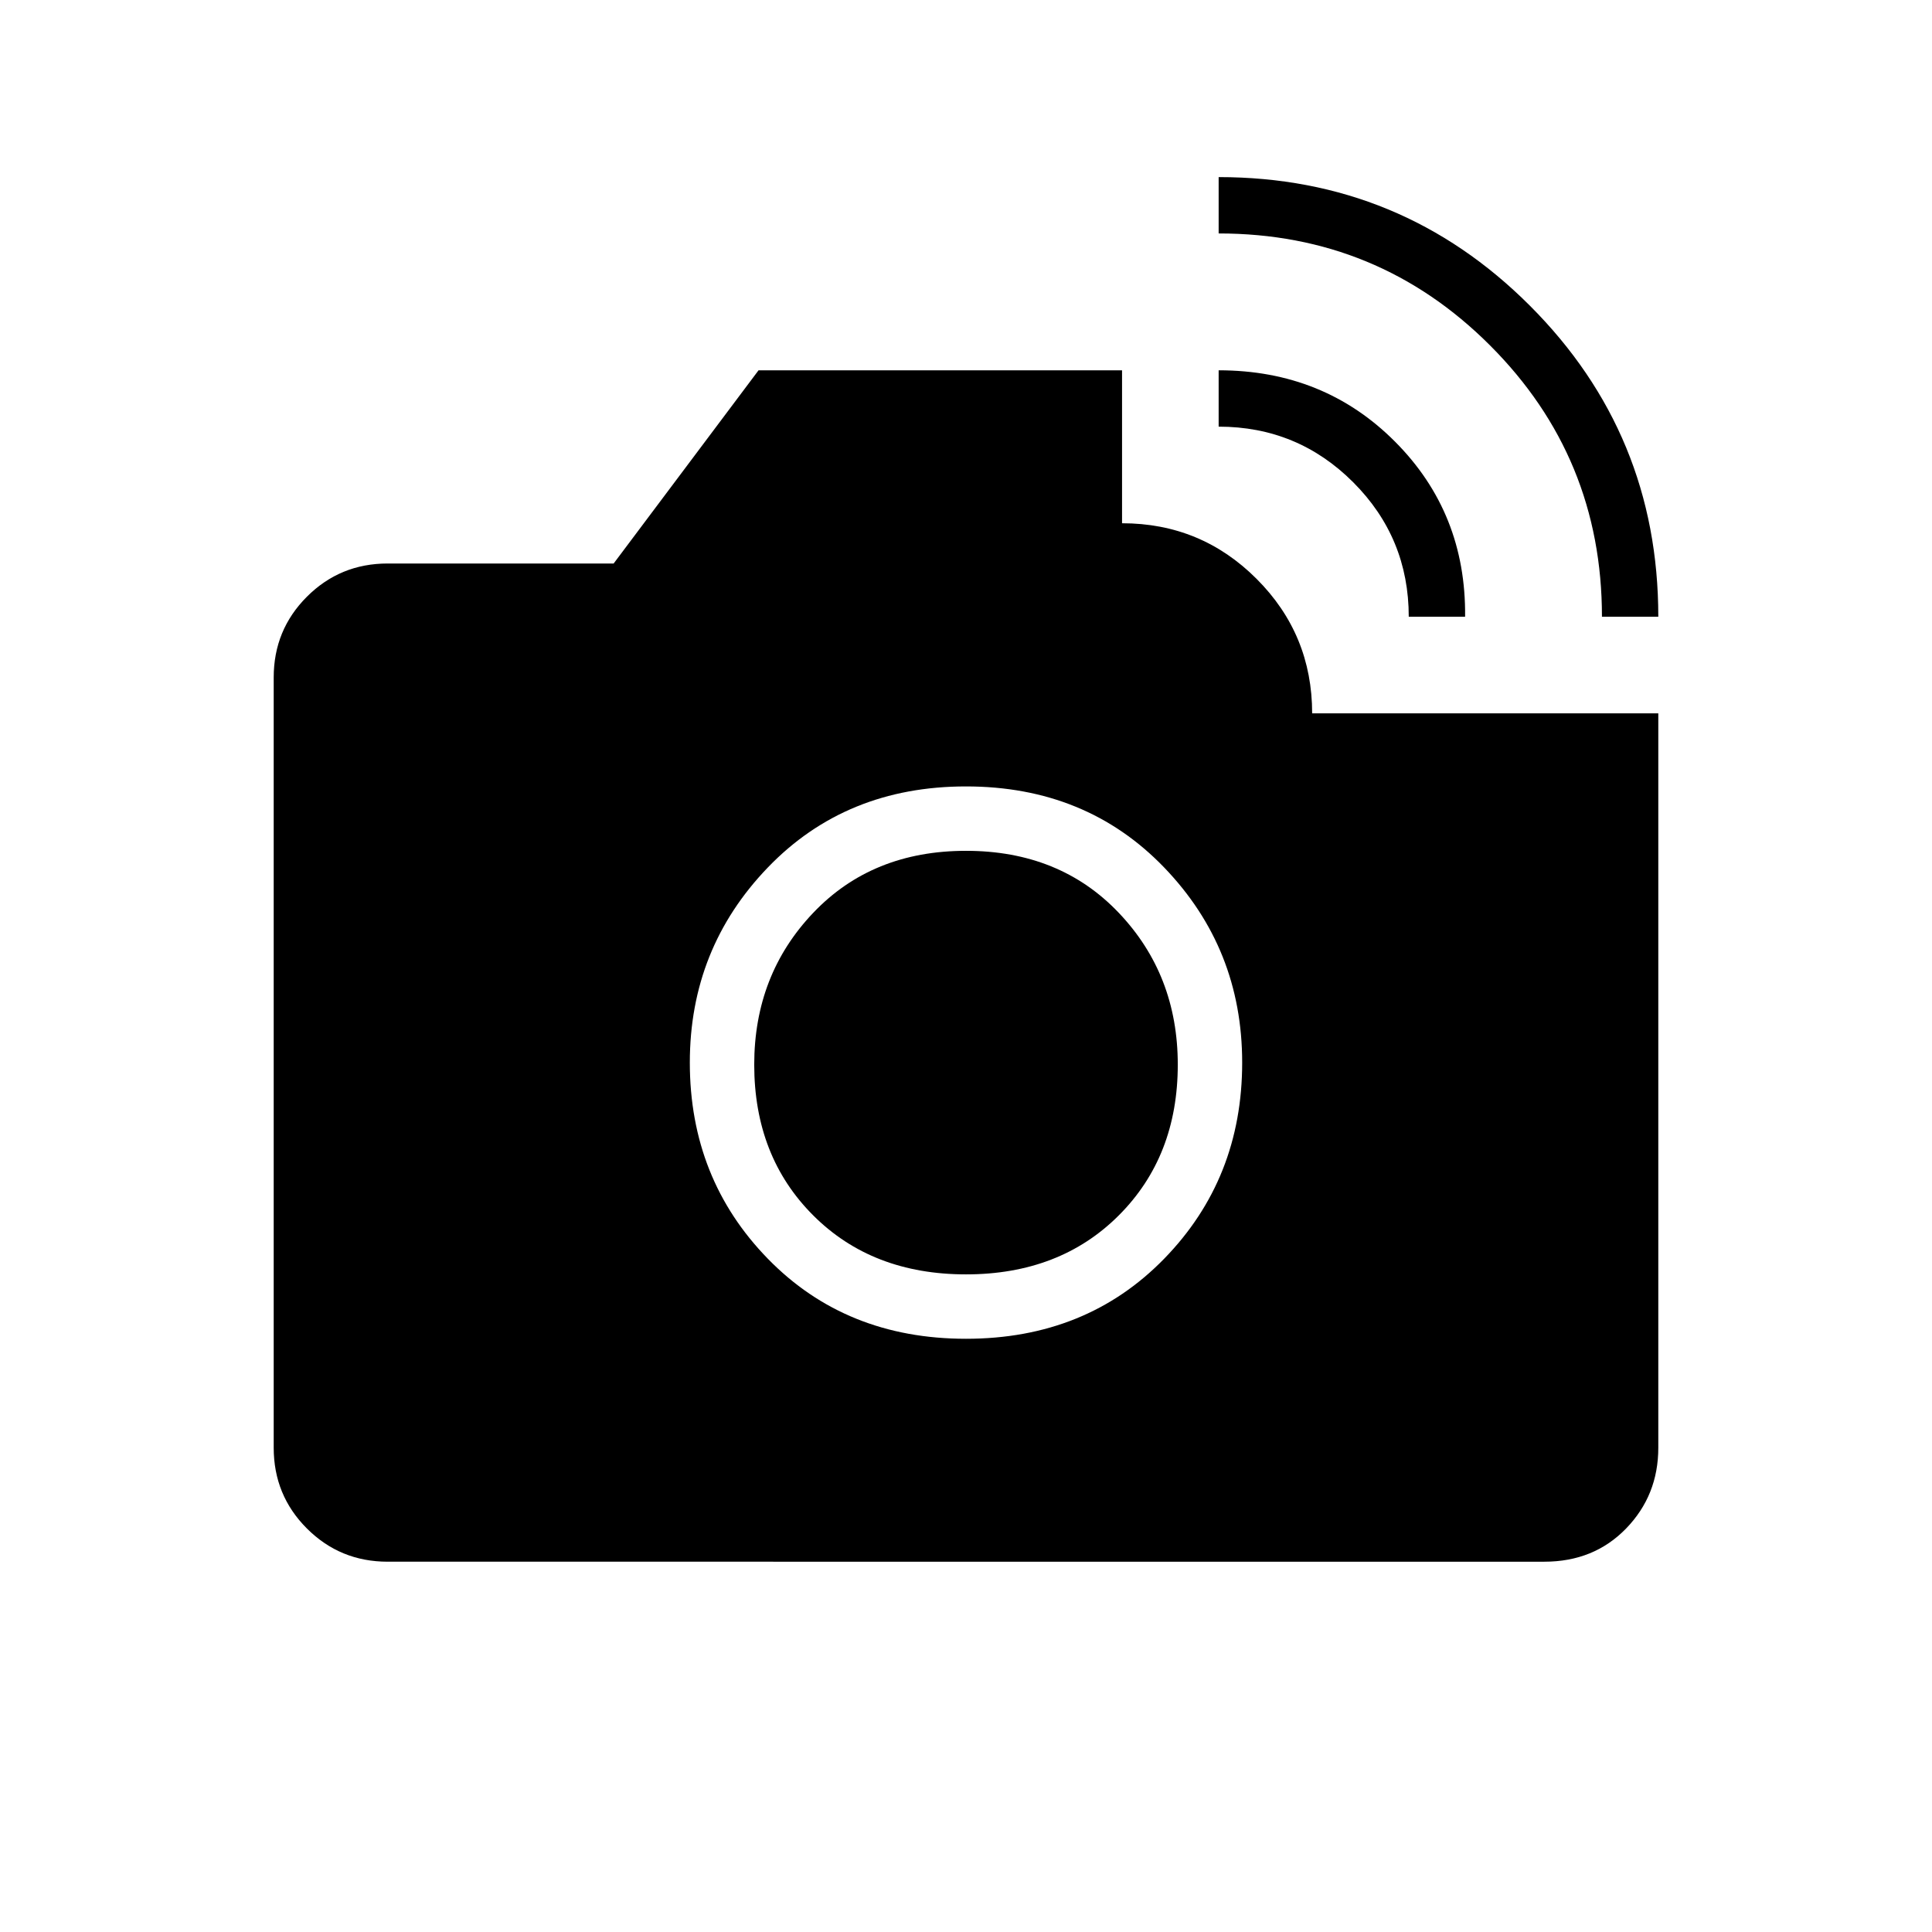 <svg xmlns="http://www.w3.org/2000/svg" height="20" viewBox="0 -960 960 960" width="20"><path d="M796-653.54q0-79.23-55.62-134.84Q684.77-844 605.54-844v-28q90.77 0 154.61 63.85Q824-744.31 824-653.54h-28Zm-96 0q0-39.23-27.62-66.84Q644.77-748 605.54-748v-28q52.31 0 87.65 35.46 35.35 35.46 34.81 87h-28ZM480-294.77q59.69 0 98.46-39.77 38.77-39.77 38.77-97.46 0-56.69-38.77-96.96-38.77-40.27-98.46-40.27-59.69 0-98.46 40.27-38.77 40.27-38.77 96.96 0 57.69 38.77 97.46 38.77 39.77 98.46 39.77Zm0-32q-46.62 0-75.92-29.31-29.31-29.3-29.31-74.92 0-44.62 29.31-75.42 29.3-30.81 75.92-30.81 46.62 0 75.92 30.81 29.31 30.8 29.31 75.42 0 45.62-29.31 74.92-29.3 29.31-75.92 29.31ZM192.62-184q-23.62 0-40.12-16.5Q136-217 136-240.62v-382.76q0-23.62 16.5-40.12Q169-680 192.62-680h112.3l72-96h180.62v76q39.23 0 66.84 27.62Q652-644.77 652-605.54h172v364.92q0 23.62-16 40.12-16 16.5-40.62 16.5H192.62Z"/></svg>
